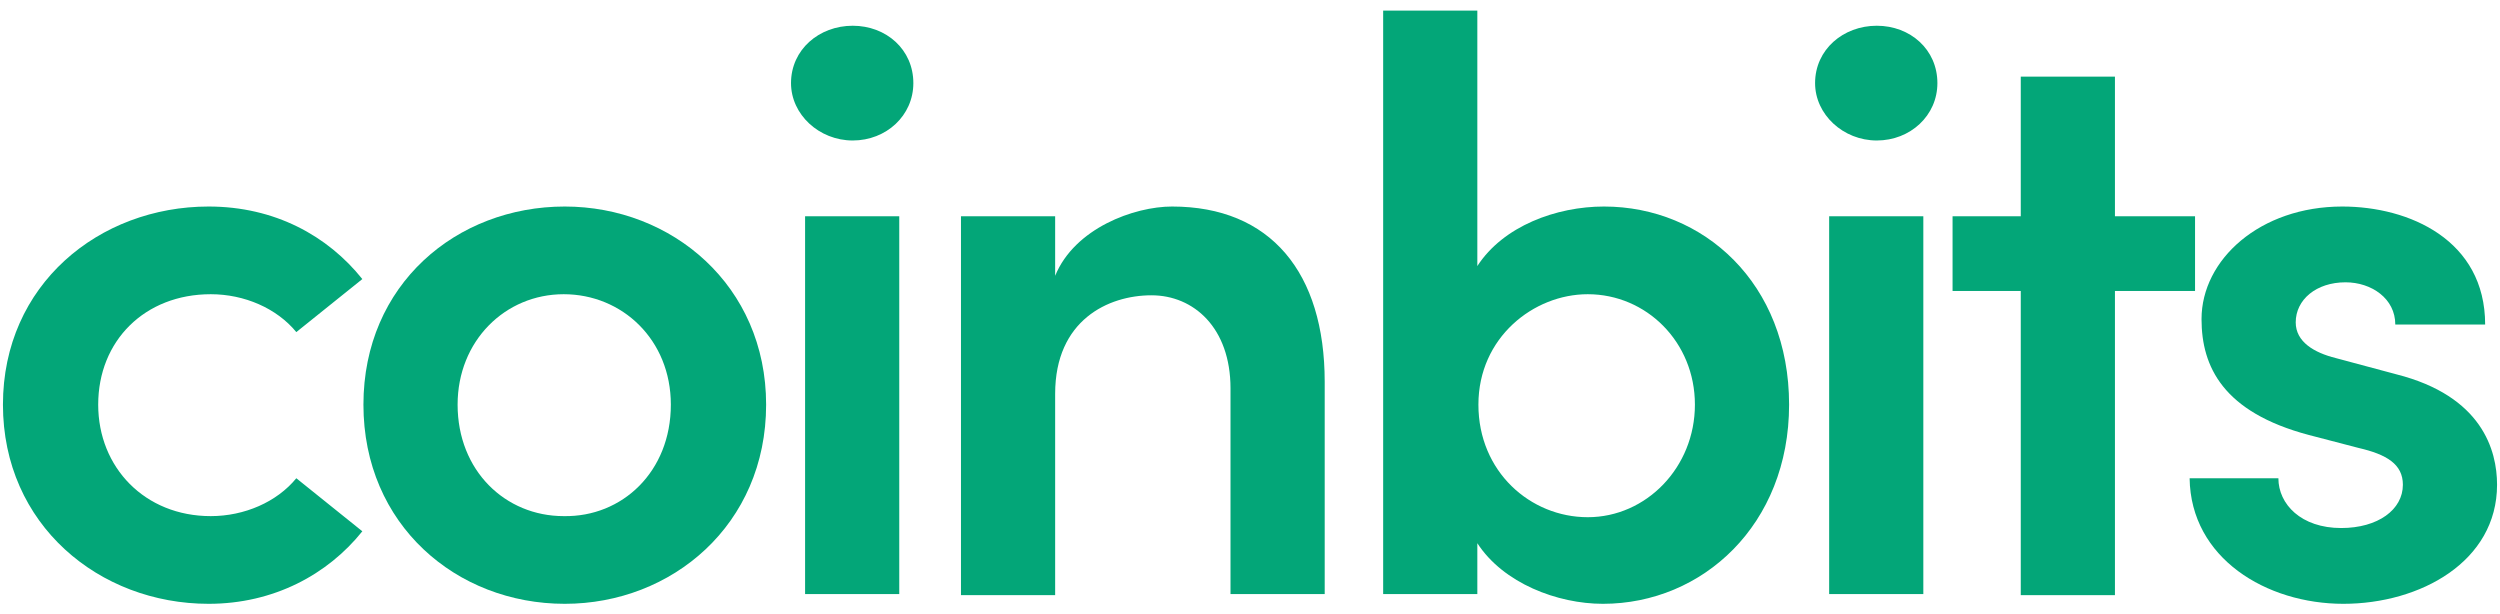<svg width="118" height="29" viewBox="0 0 118 29" fill="none" xmlns="http://www.w3.org/2000/svg">
<path d="M0.139 19.099C0.139 13.427 4.686 9.748 9.847 9.748C12.964 9.748 15.467 11.128 17.102 13.172L13.986 15.675C13.066 14.551 11.533 13.887 9.949 13.887C6.832 13.887 4.635 16.084 4.635 19.099C4.635 22.062 6.832 24.361 9.949 24.361C11.533 24.361 13.066 23.697 13.986 22.573L17.102 25.077C15.467 27.12 12.912 28.5 9.847 28.5C4.686 28.5 0.139 24.77 0.139 19.099Z" fill="#03A678"/>
<path d="M17.154 19.099C17.154 13.427 21.548 9.748 26.657 9.748C31.715 9.748 36.161 13.478 36.161 19.099C36.161 24.77 31.715 28.5 26.657 28.5C21.548 28.5 17.154 24.77 17.154 19.099ZM31.664 19.099C31.664 16.033 29.365 13.887 26.606 13.887C23.847 13.887 21.599 16.084 21.599 19.099C21.599 22.215 23.847 24.361 26.606 24.361C29.365 24.412 31.664 22.266 31.664 19.099Z" fill="#03A678"/>
<path d="M37.336 3.923C37.336 2.339 38.664 1.215 40.248 1.215C41.832 1.215 43.11 2.339 43.11 3.923C43.11 5.456 41.832 6.631 40.248 6.631C38.664 6.631 37.336 5.405 37.336 3.923ZM38 28.04V10.208H42.445V28.04H38Z" fill="#03A678"/>
<path d="M62.526 18.026V28.04H58.08V18.332C58.08 15.471 56.343 13.938 54.35 13.938C52.307 13.938 49.803 15.113 49.803 18.588V28.091H45.358V10.208H49.803V13.018C50.723 10.77 53.533 9.748 55.321 9.748C59.971 9.748 62.526 12.865 62.526 18.026Z" fill="#03A678"/>
<path d="M84.445 19.099C84.445 24.77 80.358 28.5 75.657 28.5C73.511 28.5 70.956 27.529 69.73 25.639V28.04H65.285V0.5H69.73V12.558C70.956 10.668 73.46 9.748 75.708 9.748C80.409 9.748 84.445 13.376 84.445 19.099ZM80 19.099C80 16.135 77.701 13.887 74.942 13.887C72.387 13.887 69.781 15.931 69.781 19.099C69.781 22.266 72.234 24.412 74.942 24.412C77.701 24.412 80 22.062 80 19.099Z" fill="#03A678"/>
<path d="M85.672 3.923C85.672 2.339 87 1.215 88.584 1.215C90.168 1.215 91.445 2.339 91.445 3.923C91.445 5.456 90.168 6.631 88.584 6.631C87 6.631 85.672 5.405 85.672 3.923ZM86.336 28.04V10.208H90.781V28.04H86.336Z" fill="#03A678"/>
<path d="M103.606 10.208V13.734H99.825V28.091H95.38V13.734H92.161V10.208H95.38V3.617H99.825V10.208H103.606Z" fill="#03A678"/>
<path d="M103.35 22.573H107.54C107.54 23.799 108.613 24.923 110.504 24.923C112.241 24.923 113.416 24.055 113.416 22.88C113.416 21.909 112.65 21.449 111.321 21.142L108.971 20.529C104.934 19.456 103.912 17.31 103.912 15.062C103.912 12.252 106.672 9.748 110.555 9.748C113.723 9.748 117.299 11.332 117.299 15.318H113.058C113.058 14.091 111.934 13.325 110.708 13.325C109.328 13.325 108.358 14.142 108.358 15.215C108.358 16.135 109.226 16.646 110.248 16.901L113.109 17.668C117.146 18.69 117.861 21.244 117.861 22.88C117.861 26.507 114.234 28.5 110.606 28.5C106.978 28.5 103.401 26.354 103.35 22.573Z" fill="#03A678"/>
</svg>
